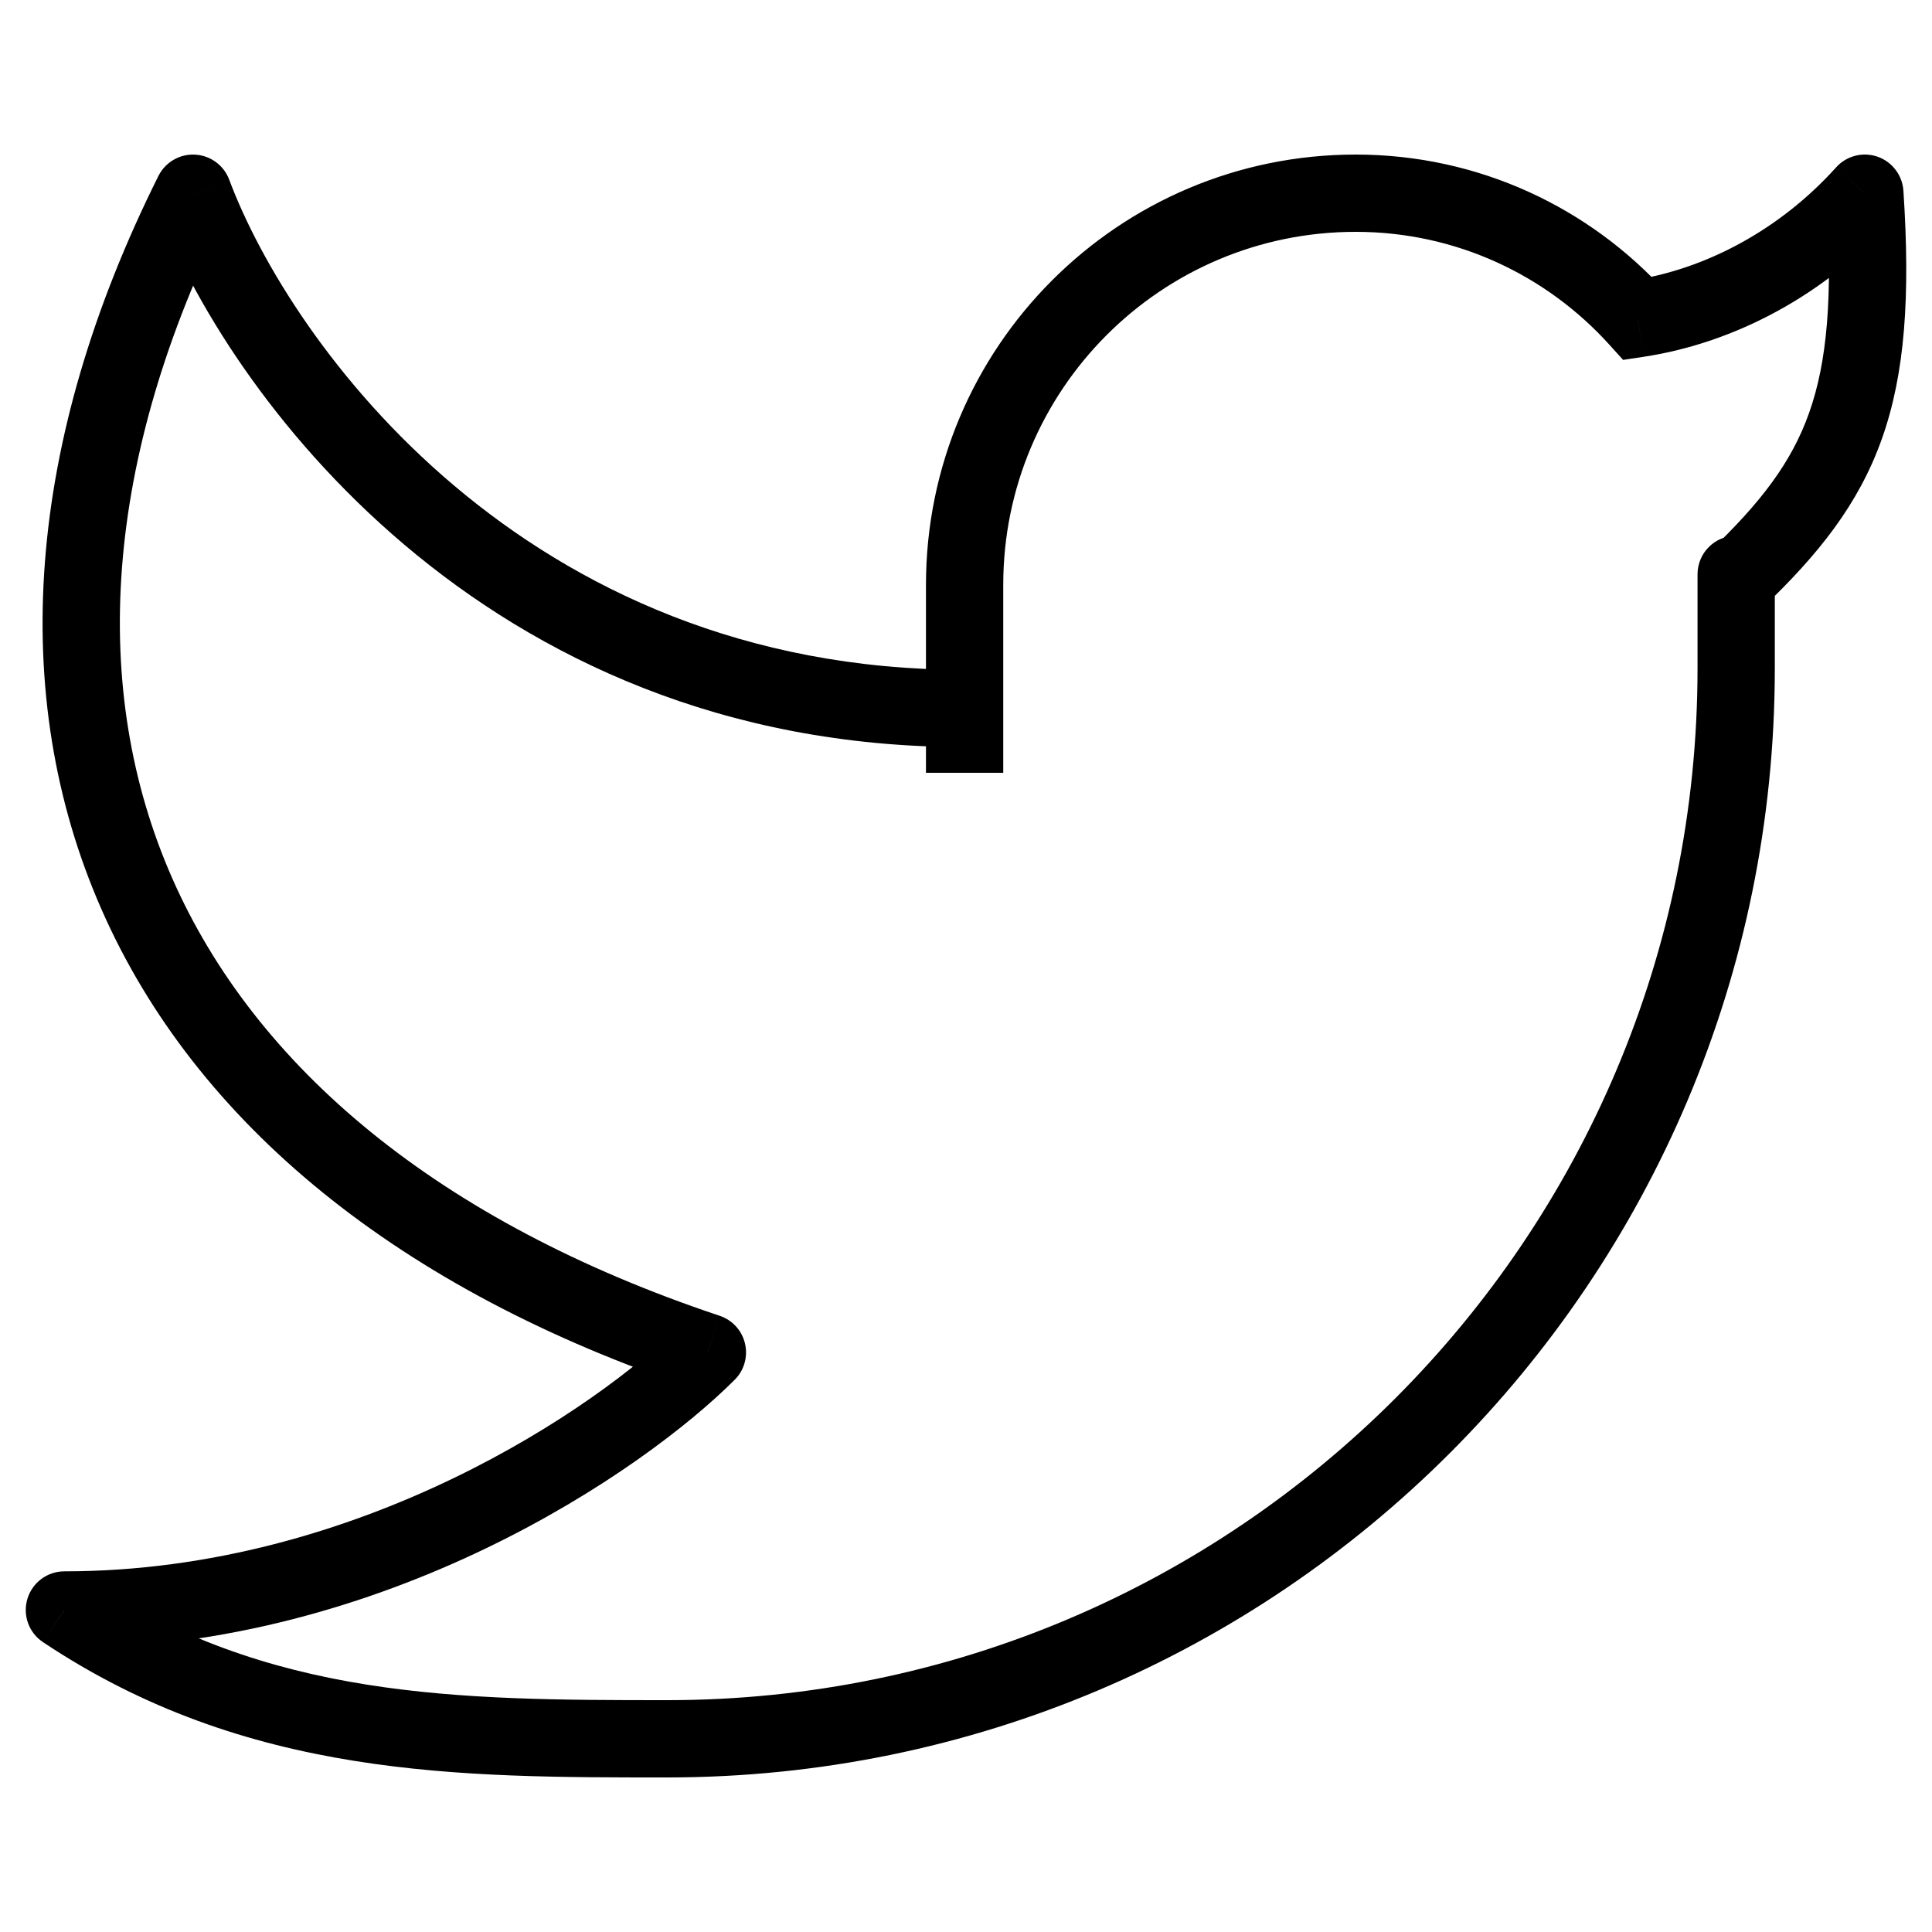 <svg width="25" height="25" viewBox="0 0 25 25" fill="none" xmlns="http://www.w3.org/2000/svg">
<path d="M24.131 2.5L24.63 2.467C24.616 2.266 24.484 2.093 24.294 2.027C24.104 1.962 23.893 2.016 23.759 2.166L24.131 2.5ZM22.966 7.432C22.966 7.155 22.743 6.932 22.466 6.932C22.19 6.932 21.966 7.155 21.966 7.432H22.966ZM12.482 7.568H11.982V7.568L12.482 7.568ZM12.482 9.167L12.982 9.167V9.167L12.482 9.167ZM0.833 20.833V20.333C0.613 20.333 0.419 20.477 0.355 20.688C0.291 20.899 0.372 21.127 0.556 21.249L0.833 20.833ZM2.497 2.5L2.966 2.325C2.896 2.138 2.722 2.011 2.524 2.001C2.325 1.99 2.139 2.099 2.05 2.277L2.497 2.5ZM9.154 17.5L9.508 17.853C9.63 17.731 9.68 17.554 9.64 17.385C9.601 17.216 9.476 17.081 9.312 17.026L9.154 17.5ZM21.193 4.122L20.823 4.458L21.003 4.657L21.268 4.617L21.193 4.122ZM23.632 2.533C23.719 3.846 23.642 4.687 23.41 5.342C23.181 5.988 22.783 6.504 22.12 7.139L22.812 7.861C23.525 7.178 24.048 6.533 24.352 5.677C24.652 4.831 24.72 3.83 24.63 2.467L23.632 2.533ZM22.966 8.646V7.432H21.966V8.646H22.966ZM11.982 7.568L11.982 9.167L12.982 9.167L12.982 7.568L11.982 7.568ZM11.982 9.167L11.982 10L12.982 10L12.982 9.167L11.982 9.167ZM17.543 2C14.471 2 11.982 4.494 11.982 7.568H12.982C12.982 5.045 15.024 3 17.543 3V2ZM21.966 8.646C21.966 16.022 15.996 22 8.634 22V23C16.55 23 22.966 16.573 22.966 8.646H21.966ZM2.029 2.675C2.905 5.015 6.211 9.667 12.482 9.667V8.667C6.772 8.667 3.753 4.429 2.966 2.325L2.029 2.675ZM2.05 2.277C0.338 5.707 0.093 8.99 1.312 11.764C2.528 14.533 5.16 16.694 8.995 17.974L9.312 17.026C5.659 15.806 3.299 13.8 2.227 11.361C1.157 8.926 1.329 5.96 2.945 2.723L2.05 2.277ZM8.8 17.147C7.754 18.194 4.657 20.333 0.833 20.333V21.333C4.997 21.333 8.335 19.028 9.508 17.853L8.8 17.147ZM21.564 3.787C20.573 2.69 19.138 2 17.543 2V3C18.843 3 20.012 3.562 20.823 4.458L21.564 3.787ZM21.268 4.617C22.456 4.437 23.624 3.811 24.502 2.834L23.759 2.166C23.029 2.976 22.069 3.484 21.119 3.628L21.268 4.617ZM0.556 21.249C3.195 23.011 5.961 23 8.634 23V22C5.928 22 3.464 21.989 1.111 20.418L0.556 21.249Z" fill="black"/>
</svg>
